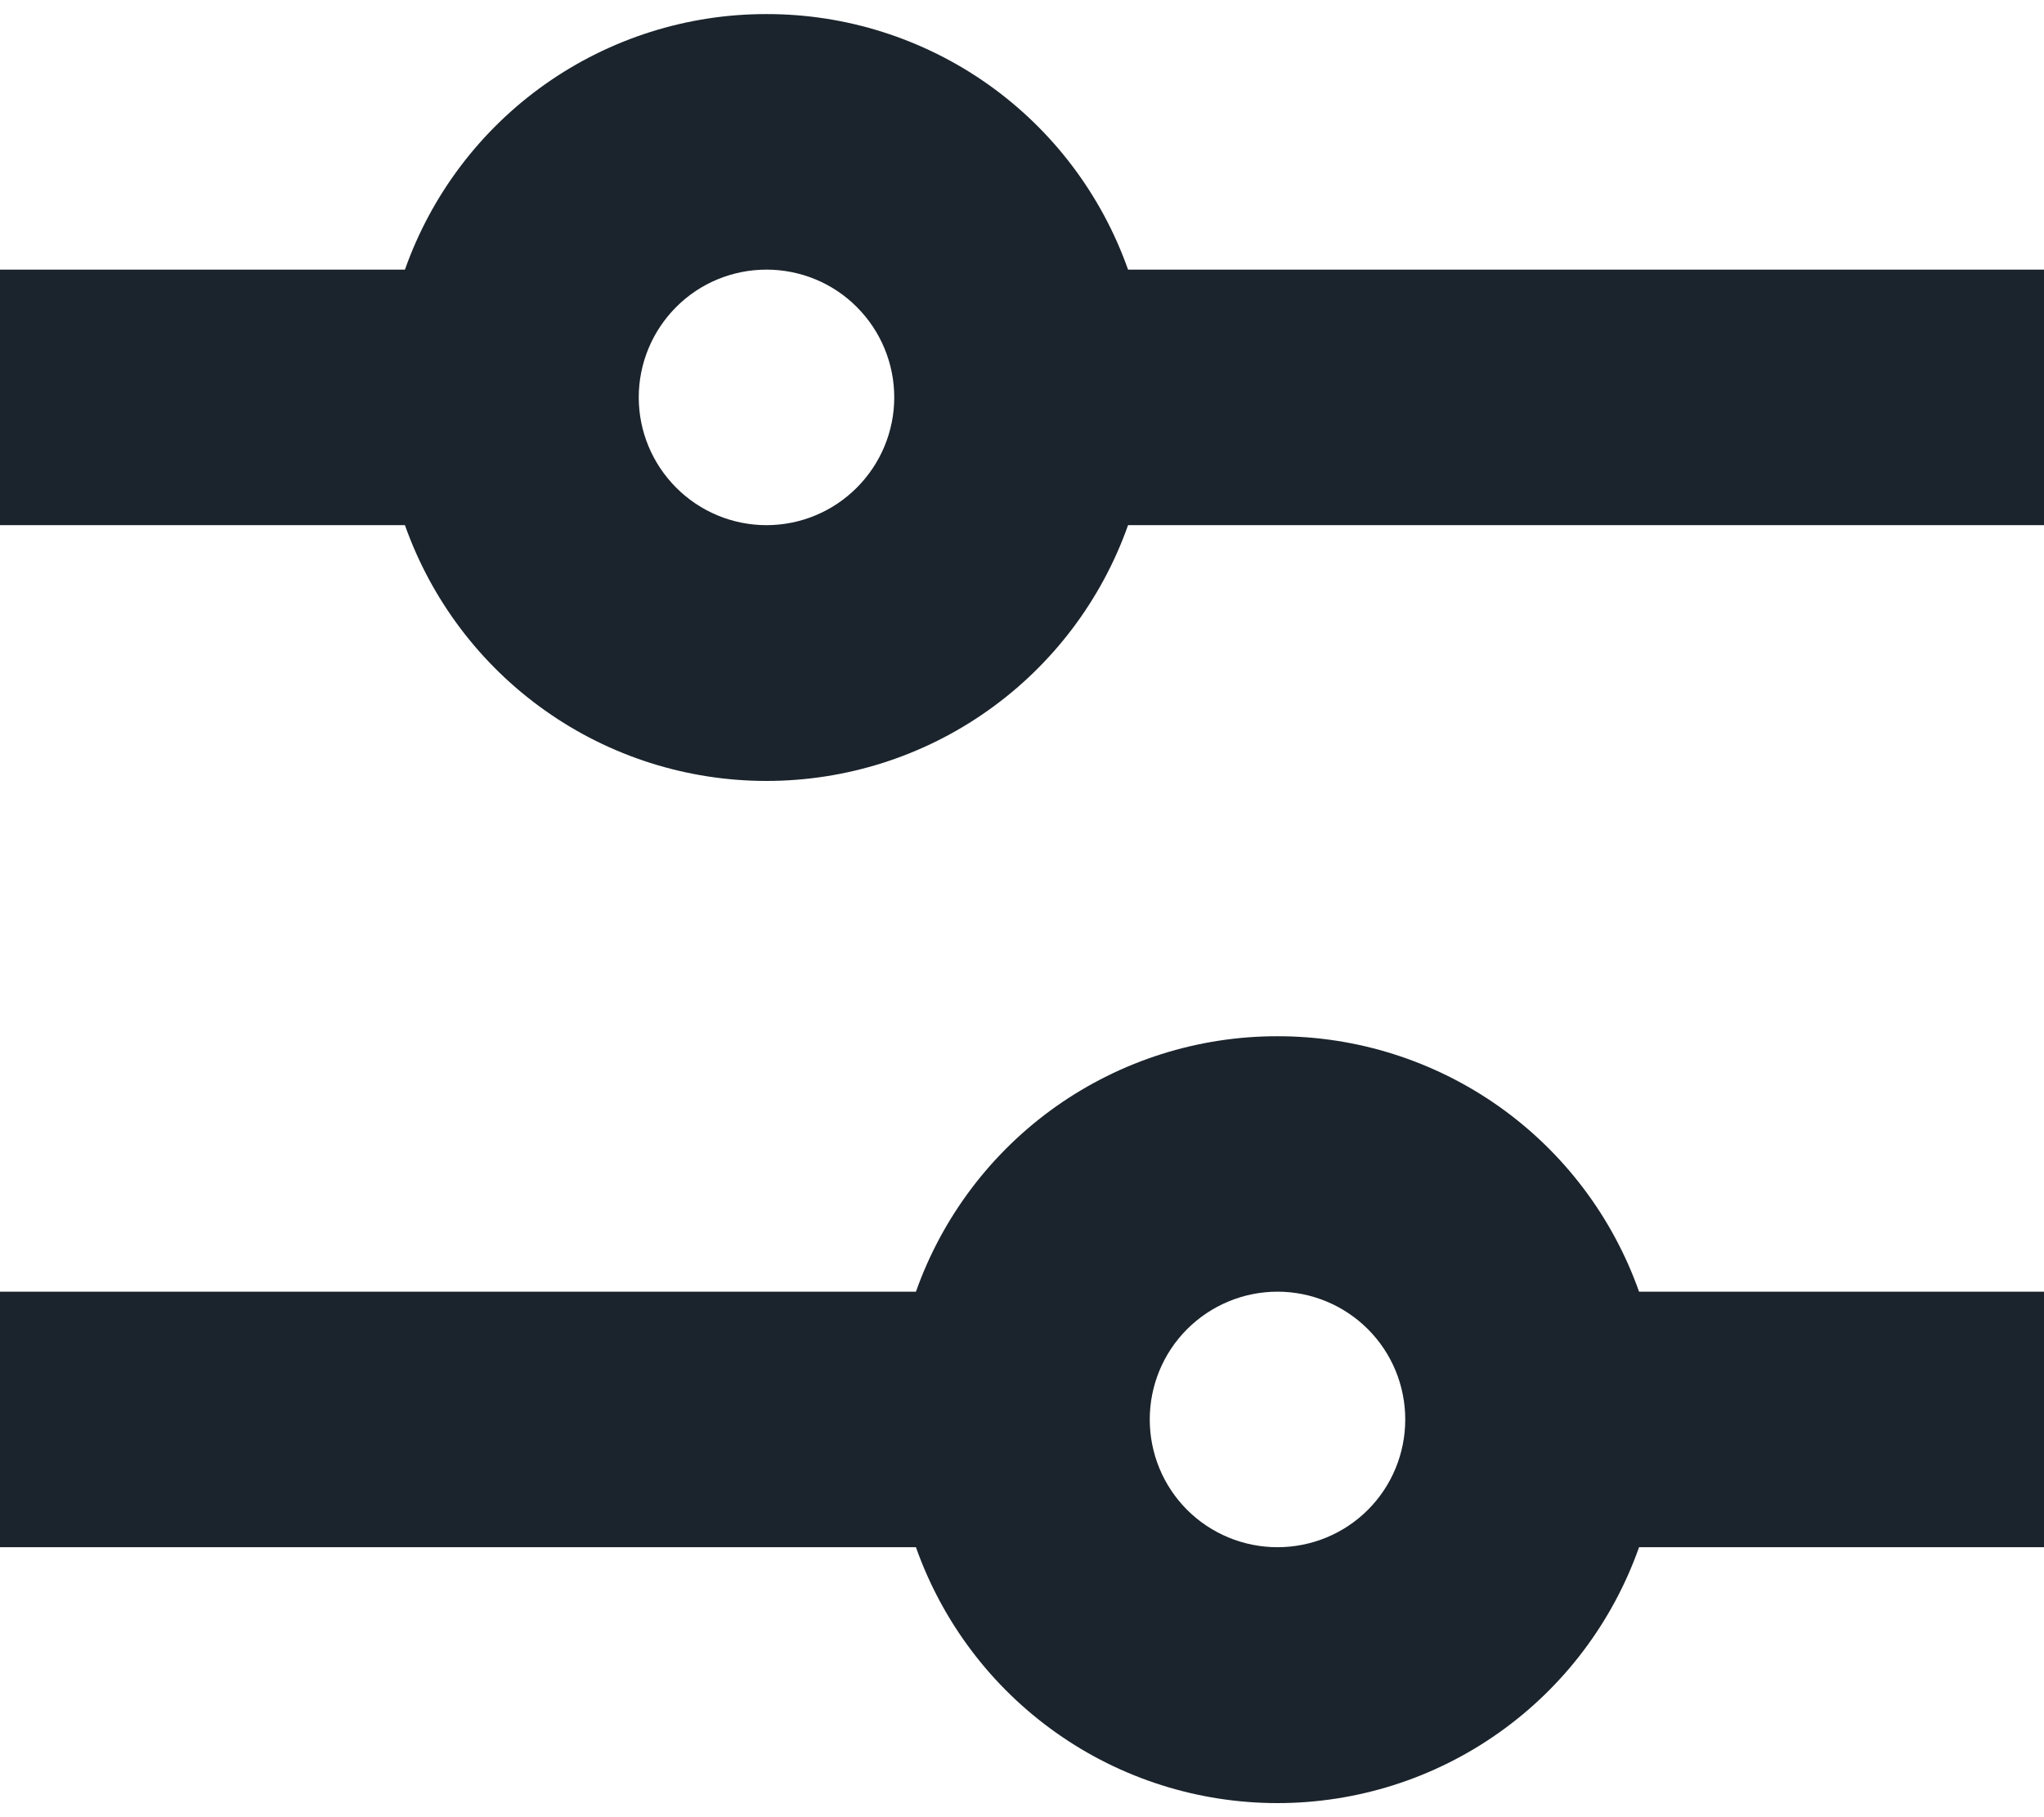 <svg width="18" height="16" viewBox="0 0 18 16" fill="none" xmlns="http://www.w3.org/2000/svg">
<path d="M6.75 0.124C6.052 0.123 5.371 0.339 4.8 0.742C4.23 1.145 3.799 1.715 3.566 2.374H0V4.624H3.566C3.799 5.282 4.23 5.853 4.8 6.256C5.37 6.66 6.051 6.876 6.75 6.876C7.449 6.876 8.13 6.66 8.7 6.256C9.27 5.853 9.701 5.282 9.934 4.624H18V2.374H9.934C9.701 1.715 9.27 1.145 8.7 0.742C8.129 0.339 7.448 0.123 6.75 0.124ZM5.625 3.499C5.625 3.2 5.744 2.914 5.955 2.703C6.165 2.492 6.452 2.374 6.75 2.374C7.048 2.374 7.335 2.492 7.545 2.703C7.756 2.914 7.875 3.2 7.875 3.499C7.875 3.797 7.756 4.083 7.545 4.294C7.335 4.505 7.048 4.624 6.75 4.624C6.452 4.624 6.165 4.505 5.955 4.294C5.744 4.083 5.625 3.797 5.625 3.499ZM11.25 9.124C10.552 9.123 9.871 9.339 9.3 9.742C8.73 10.145 8.299 10.715 8.066 11.373H0V13.623H8.066C8.299 14.282 8.73 14.853 9.3 15.256C9.87 15.66 10.552 15.876 11.25 15.876C11.948 15.876 12.63 15.66 13.2 15.256C13.77 14.853 14.201 14.282 14.434 13.623H18V11.373H14.434C14.201 10.715 13.77 10.145 13.2 9.742C12.629 9.339 11.948 9.123 11.25 9.124ZM10.125 12.498C10.125 12.2 10.243 11.914 10.454 11.703C10.665 11.492 10.952 11.373 11.25 11.373C11.548 11.373 11.835 11.492 12.046 11.703C12.257 11.914 12.375 12.2 12.375 12.498C12.375 12.797 12.257 13.083 12.046 13.294C11.835 13.505 11.548 13.623 11.25 13.623C10.952 13.623 10.665 13.505 10.454 13.294C10.243 13.083 10.125 12.797 10.125 12.498Z" fill="#1B242C"/>
</svg>
